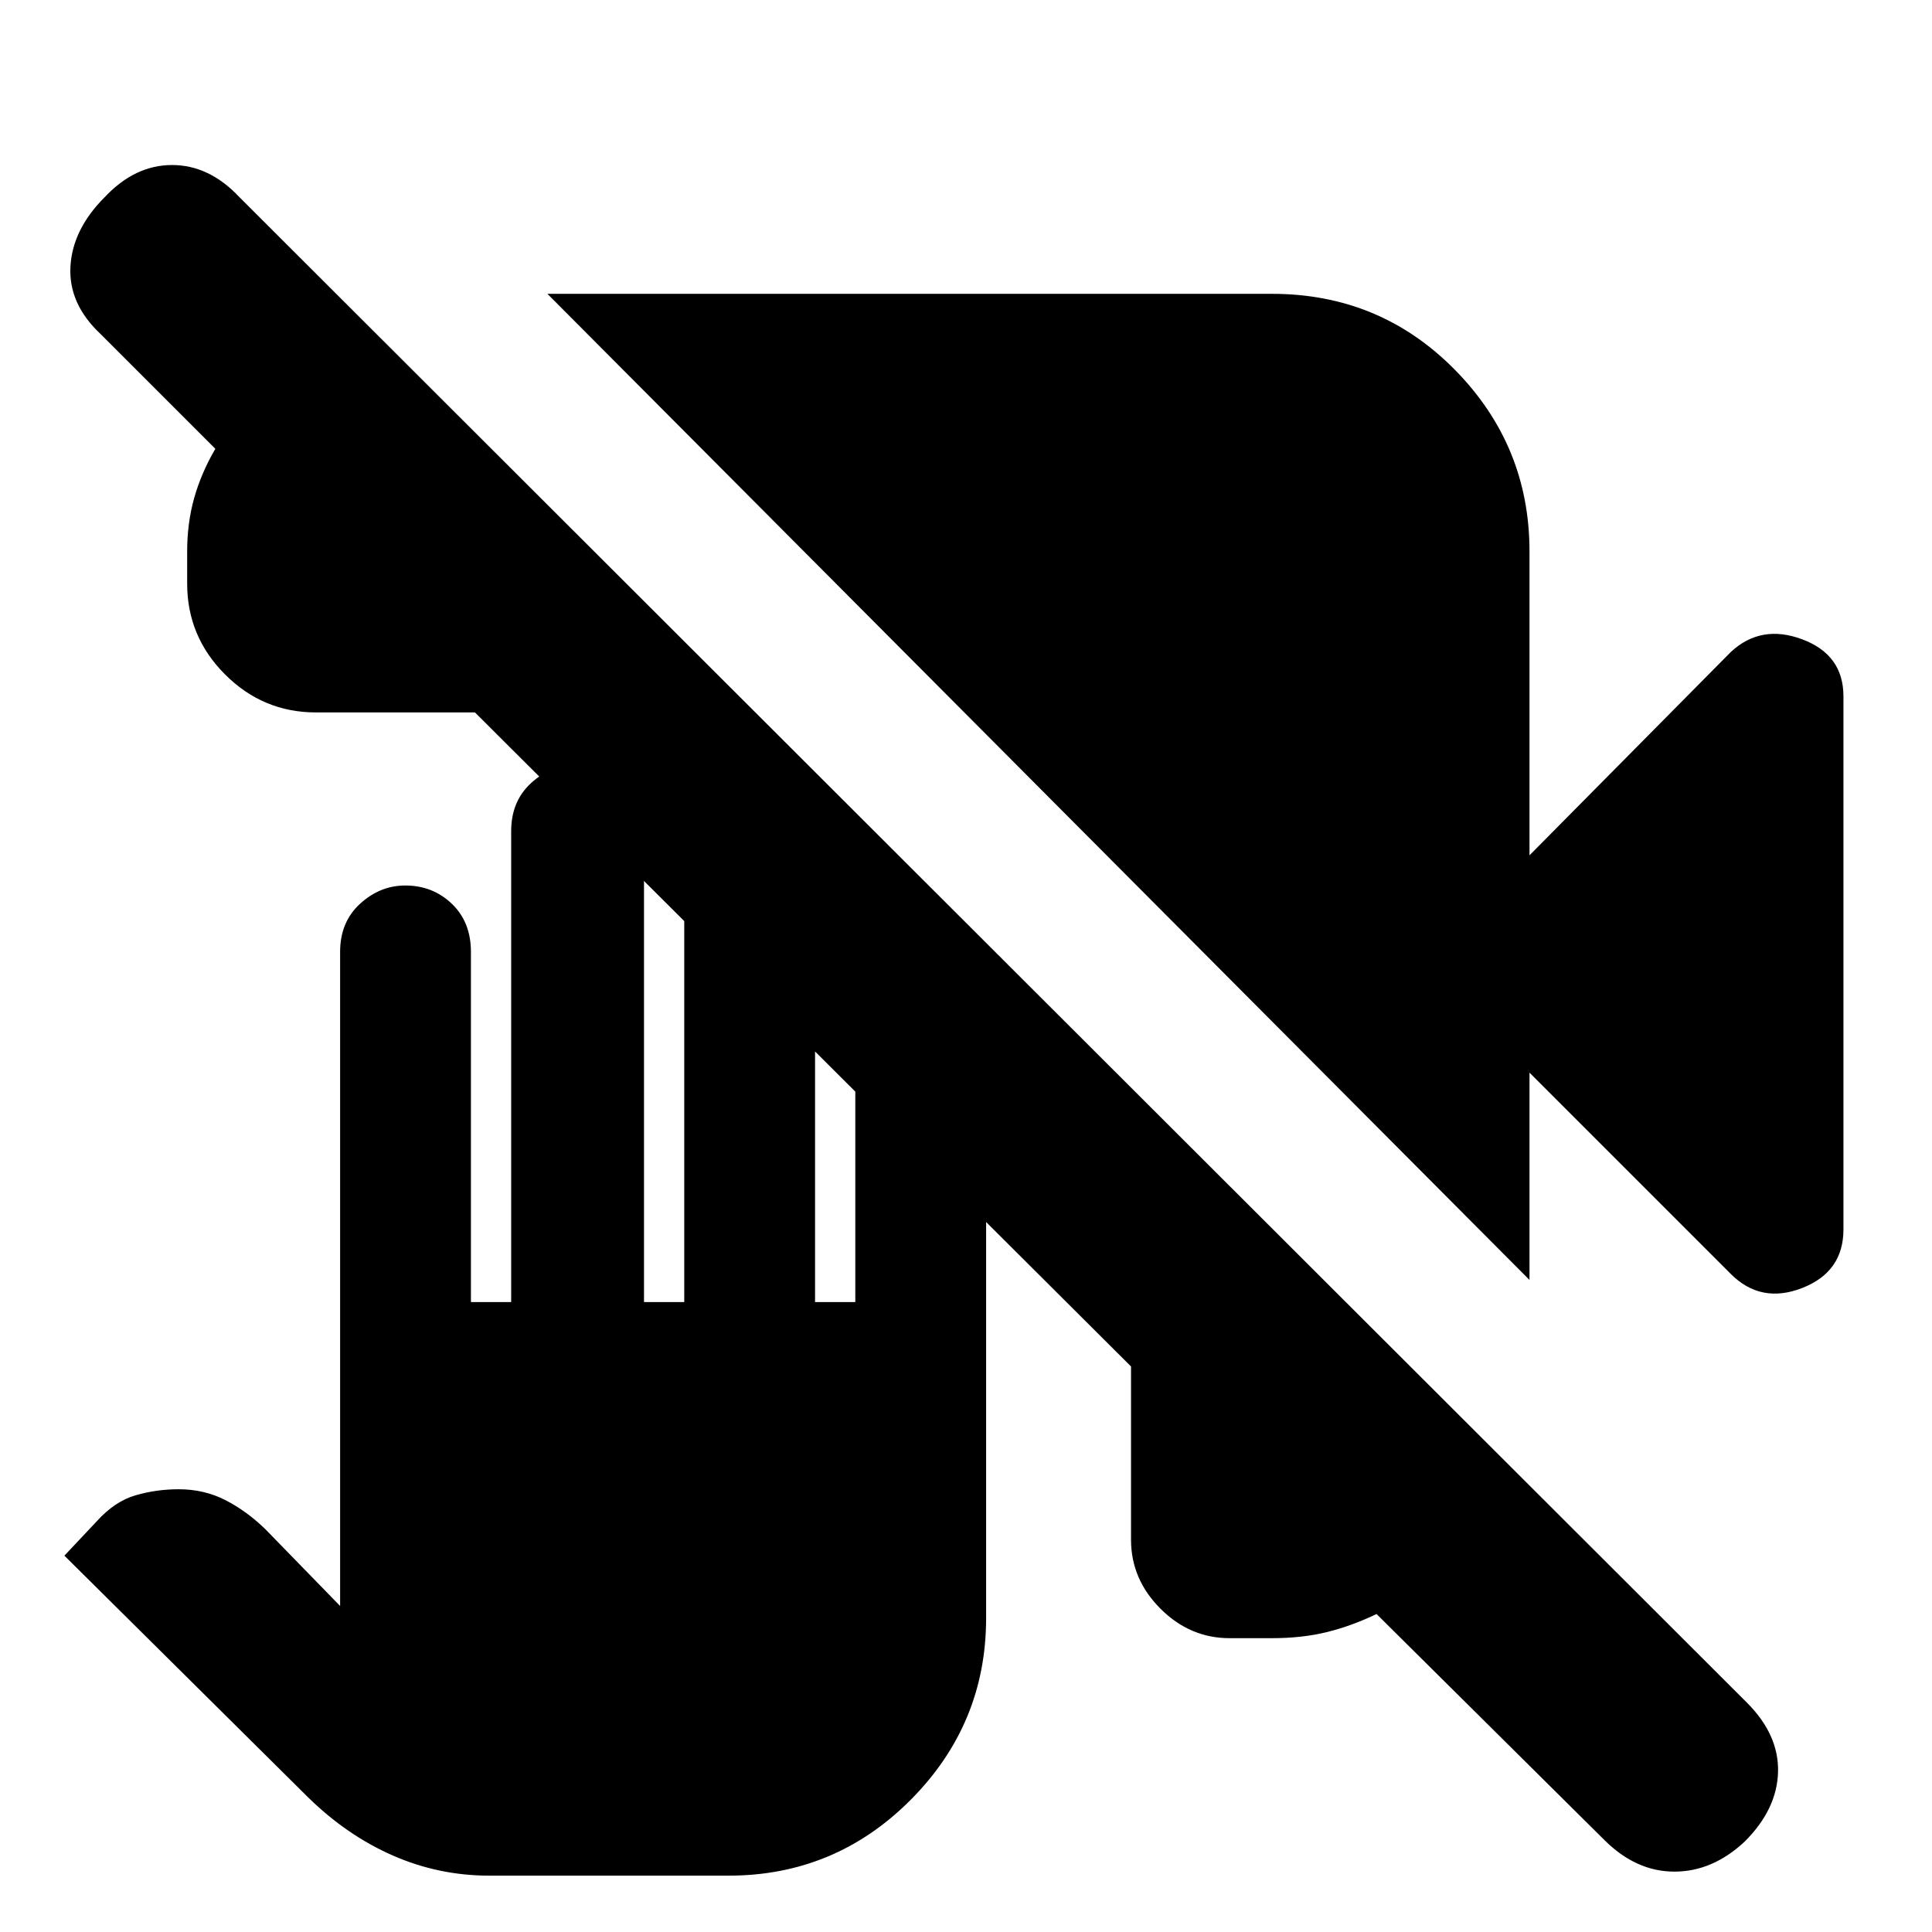 <svg xmlns="http://www.w3.org/2000/svg" height="20" viewBox="0 -960 960 960" width="20"><path d="M611-146q-19.7 0-34.35-14.63Q562-175.26 562-194.94V-281L236-606h-79q-26.3 0-45.15-18.85Q93-643.7 93-670v-16q0-14.17 3.5-26.58Q100-725 107-737l-57-57q-16-15-15-33.5T52-862q15-16 33.5-16t33.5 16l749 748q16 16 15.5 34.5T867-45q-16 15-35 15t-34.74-15.65L684-158q-12.53 6-24.78 9-12.25 3-27.22 3h-21Zm149-178L272-814h360q53.67 0 90.84 37.66Q760-738.67 760-686v151l100-101q15-14 35.5-6.33Q916-634.67 916-614v264.88Q916-328 895.5-320t-35.5-7L760-427v103ZM243.15-28Q218-28 195.16-38.02 172.32-48.04 153-67L32-187l16-17q9-10 19.38-13 10.38-3 21.4-3 12.78 0 23.41 5.5Q122.81-209 132-200l37 38v-325q0-14.87 9.92-23.93 9.92-9.07 22.48-9.07 13.6 0 23.1 9.07 9.5 9.06 9.5 23.93v174h20v-234q0-14.87 9.92-23.93 9.92-9.07 22.48-9.07 14.6 0 24.1 9.07 9.5 9.06 9.5 23.93v234h20v-194q0-14.87 9.71-23.93 9.71-9.07 21.99-9.07 14.3 0 23.8 9.07 9.5 9.06 9.5 23.93v194h20v-134q0-14.87 9.92-24.43 9.92-9.57 23.48-9.57 13.6 0 22.6 9.57 9 9.56 9 24.43v291q0 52.67-37.5 90.34Q415-28 362-28H243.15Z"/></svg>